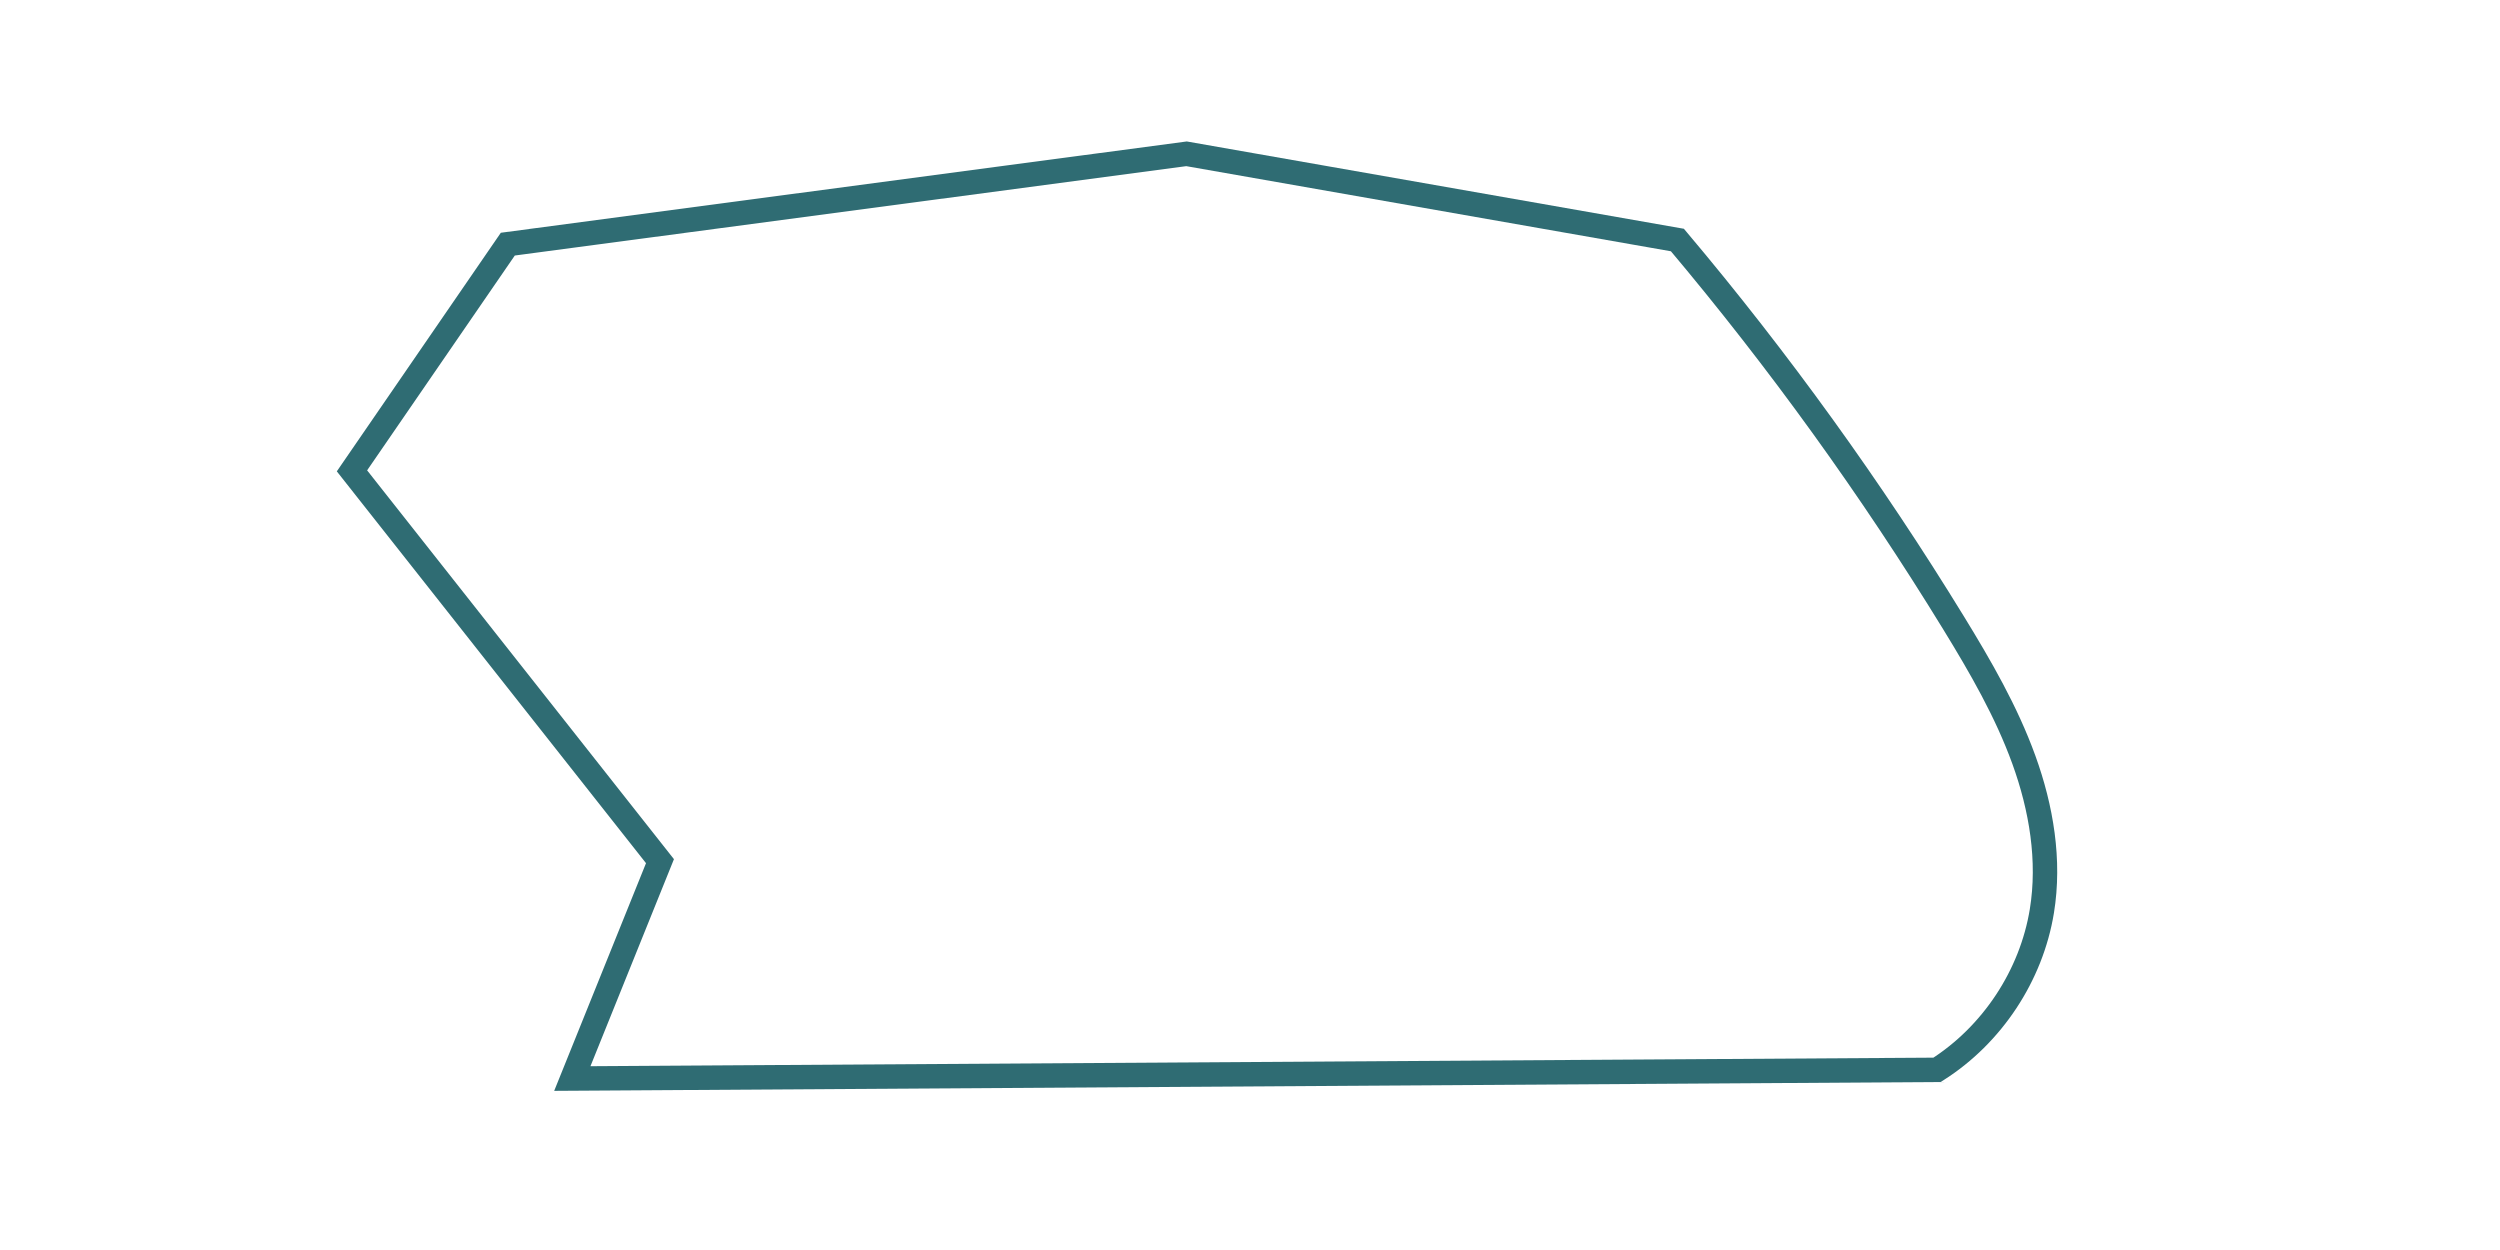 <?xml version="1.0" encoding="UTF-8" standalone="no"?>
<!-- Created with Inkscape (http://www.inkscape.org/) -->

<svg
   width="512"
   height="256"
   viewBox="0 0 135.467 67.733"
   version="1.1"
   id="svg5"
   inkscape:version="1.1.1 (3bf5ae0d25, 2021-09-20)"
   sodipodi:docname="borders.svg"
   inkscape:export-filename="D:\QtProgramme\FlagQuizII\FlagQuizII\png\borders.png"
   inkscape:export-xdpi="96"
   inkscape:export-ydpi="96"
   xmlns:inkscape="http://www.inkscape.org/namespaces/inkscape"
   xmlns:sodipodi="http://sodipodi.sourceforge.net/DTD/sodipodi-0.dtd"
   xmlns="http://www.w3.org/2000/svg"
   xmlns:svg="http://www.w3.org/2000/svg">
  <sodipodi:namedview
     id="namedview7"
     pagecolor="#ffffff"
     bordercolor="#666666"
     borderopacity="1.0"
     inkscape:pageshadow="2"
     inkscape:pageopacity="0.0"
     inkscape:pagecheckerboard="0"
     inkscape:document-units="px"
     showgrid="true"
     units="px"
     inkscape:zoom="2"
     inkscape:cx="287.75"
     inkscape:cy="105.5"
     inkscape:window-width="2134"
     inkscape:window-height="1030"
     inkscape:window-x="2133"
     inkscape:window-y="90"
     inkscape:window-maximized="0"
     inkscape:current-layer="layer1"
     showguides="true"
     inkscape:guide-bbox="true"
     inkscape:snap-grids="false"
     inkscape:snap-page="false">
    <inkscape:grid
       type="xygrid"
       id="grid8328"
       empspacing="15" />
  </sodipodi:namedview>
  <defs
     id="defs2">
    <inkscape:path-effect
       effect="spiro"
       id="path-effect2832"
       is_visible="true"
       lpeversion="1" />
    <inkscape:path-effect
       effect="spiro"
       id="path-effect8445"
       is_visible="true"
       lpeversion="1" />
    <inkscape:path-effect
       effect="spiro"
       id="path-effect6662"
       is_visible="true"
       lpeversion="1" />
    <inkscape:path-effect
       effect="spiro"
       id="path-effect6477"
       is_visible="true"
       lpeversion="1" />
  </defs>
  <g
     inkscape:label="Ebene 1"
     inkscape:groupmode="layer"
     id="layer1">
    <path
       style="fill:none;stroke:#2f6c73;stroke-width:1.323;stroke-linecap:butt;stroke-linejoin:miter;stroke-miterlimit:4;stroke-dasharray:none;stroke-opacity:1"
       d="m 90.894,13.006 c 5.5,6.53 10.509,13.475 14.97,20.755 1.453,2.371 2.856,4.795 3.803,7.41 0.947,2.615 1.423,5.451 0.976,8.195 -0.57,3.495 -2.691,6.707 -5.68,8.605 L 31.012,58.442 35.762,46.664 19.072,25.514 27.517,13.229 64.294,8.334 Z"
       id="path2830"
       inkscape:path-effect="#path-effect2832"
       inkscape:original-d="m 90.894256,13.006335 c 4.990174,6.918539 9.980084,13.836814 14.969724,20.754823 4.98965,6.91801 3.18568,10.404028 4.77812,15.605644 1.59244,5.201618 -3.78636,5.736696 -5.67993,8.604647 L 31.011562,58.442313 35.762279,46.663596 19.07236,25.513617 27.516666,13.229167 64.293749,8.3343749 Z" />
  </g>
</svg>
